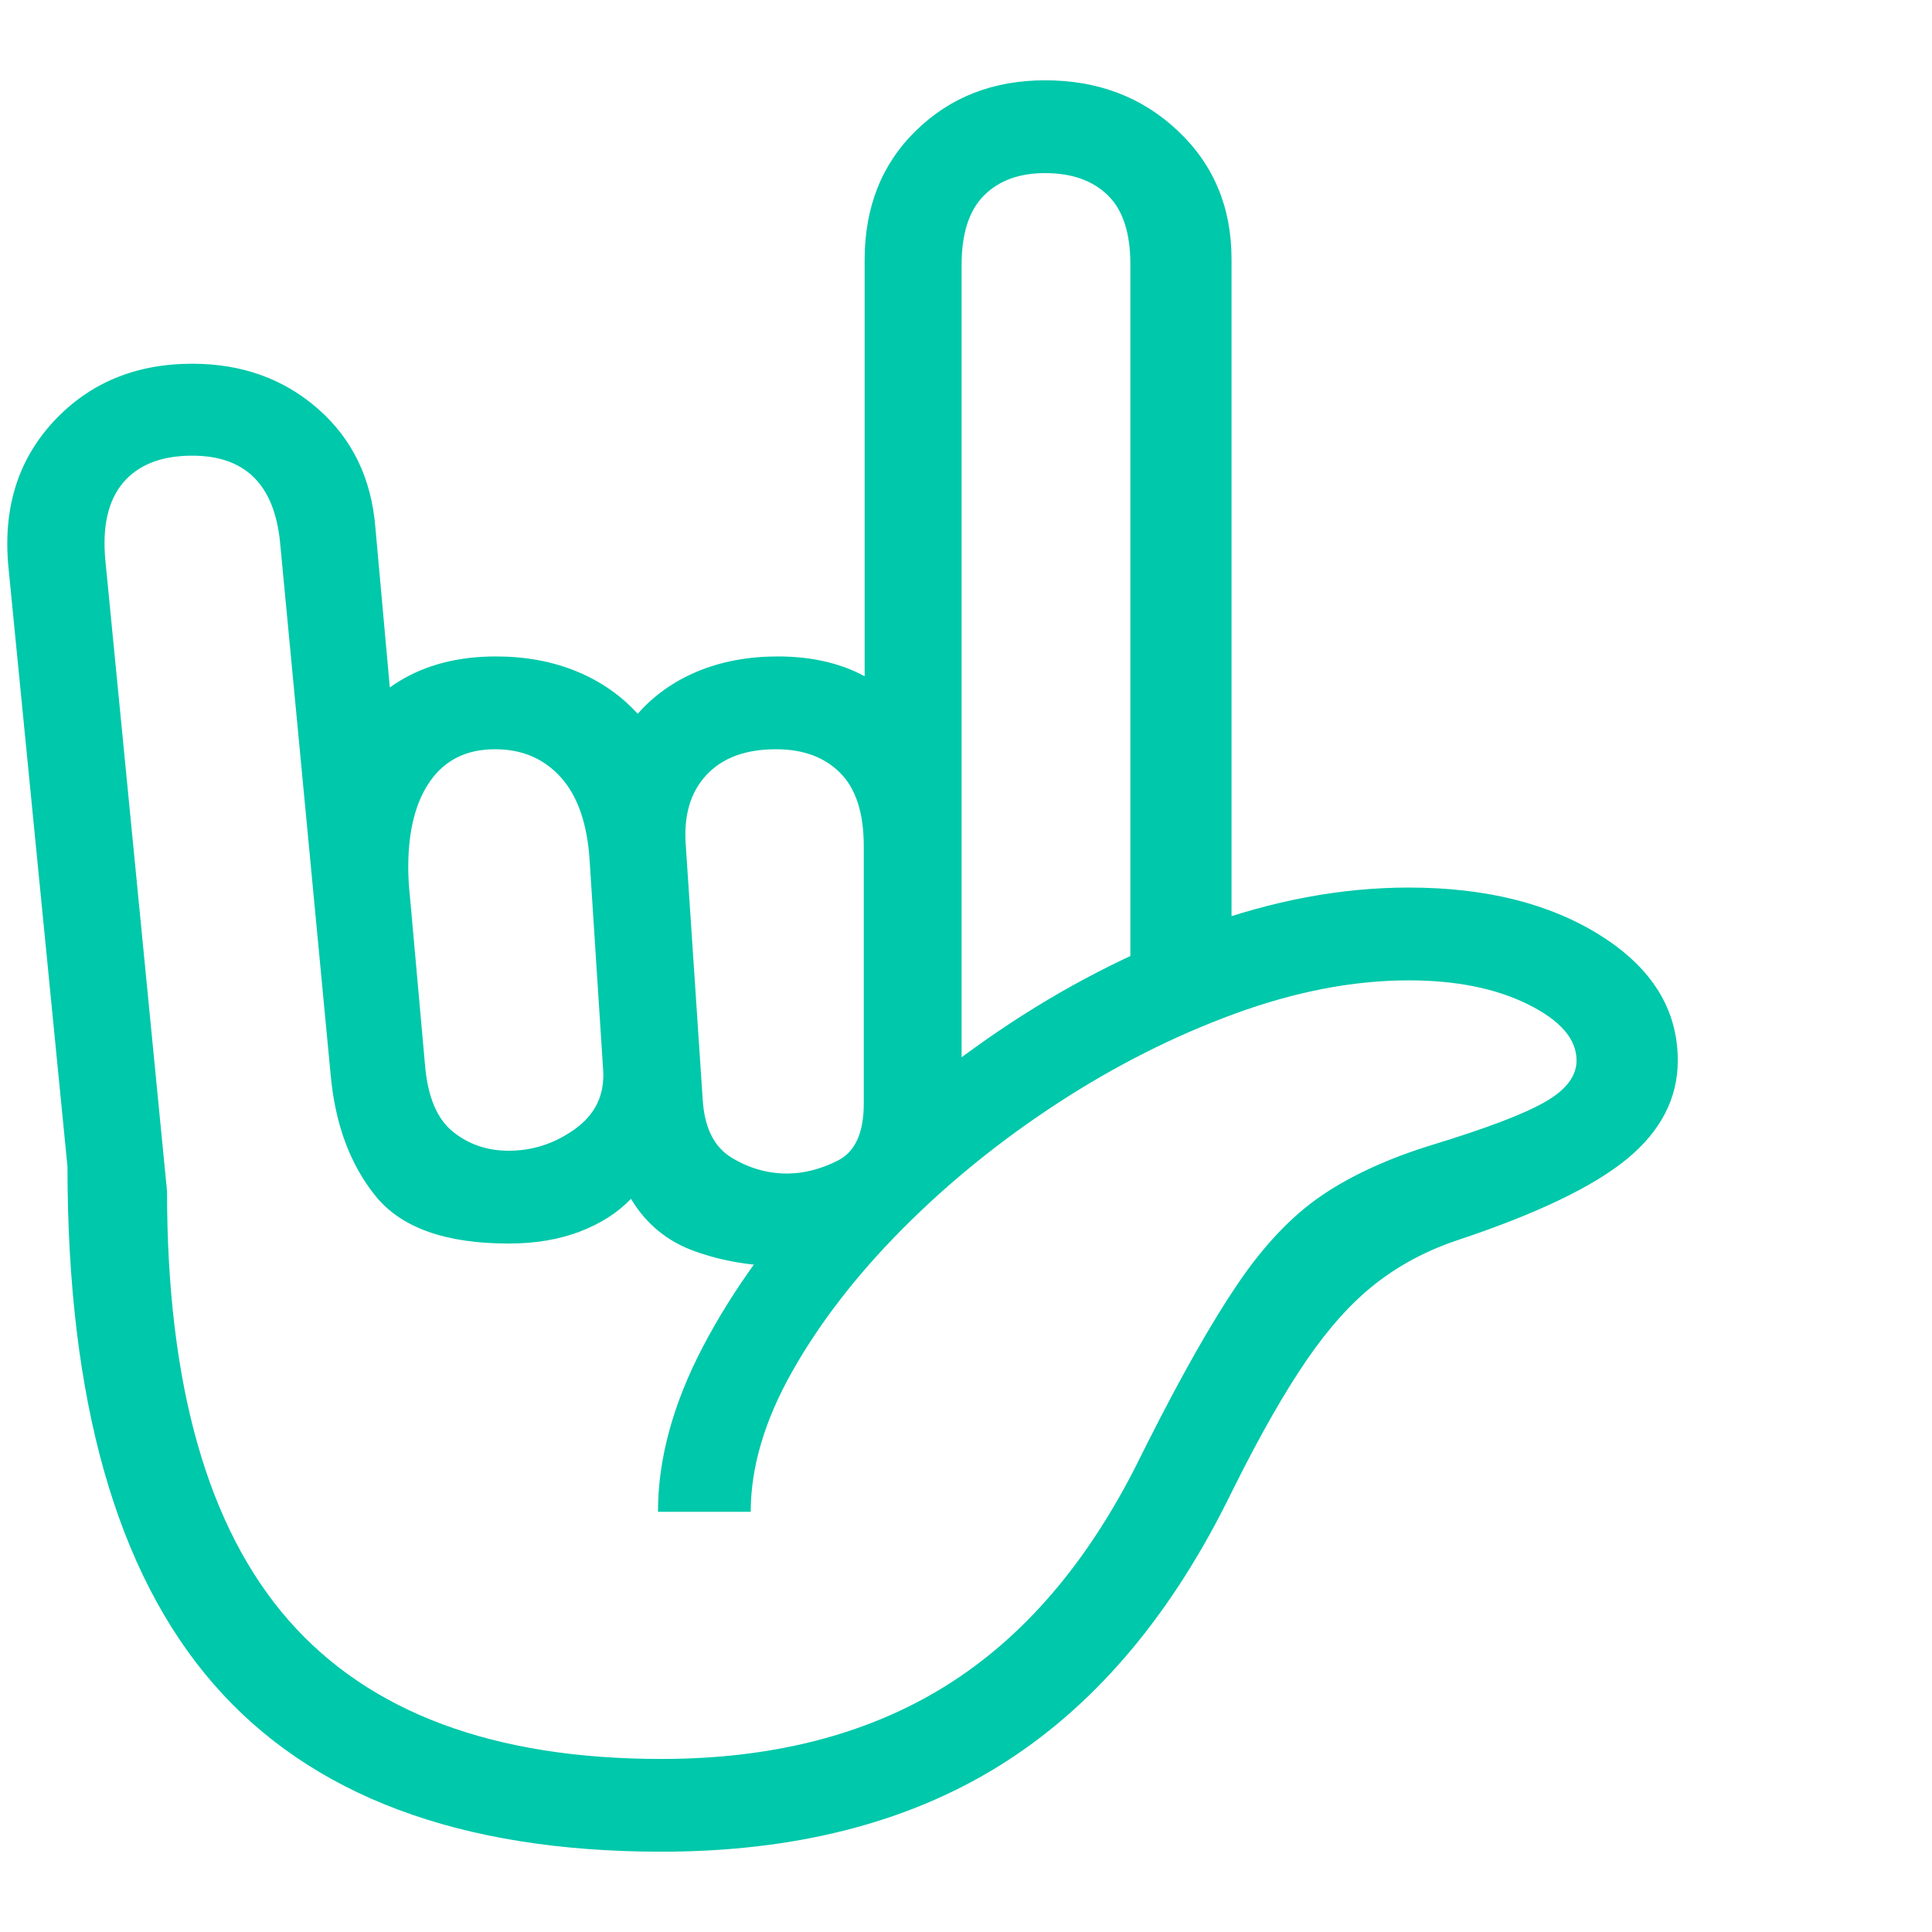 <svg version="1.1" xmlns="http://www.w3.org/2000/svg" style="fill:rgba(0,0,0,1.0)" width="256" height="256" viewBox="0 0 35.787 32.812"><path fill="rgb(0, 200, 170)" d="M12.25 32.812 C8.521 32.812 5.755 31.776 3.953 29.703 C2.151 27.63 1.25 24.438 1.25 20.125 L0.156 9.016 C0.052 7.932 0.331 7.034 0.992 6.32 C1.654 5.607 2.51 5.25 3.562 5.25 C4.479 5.25 5.255 5.529 5.891 6.086 C6.526 6.643 6.88 7.375 6.953 8.281 L7.328 12.438 L6.234 12.438 C6.505 11.875 6.891 11.44 7.391 11.133 C7.891 10.826 8.49 10.672 9.188 10.672 C9.729 10.672 10.224 10.763 10.672 10.945 C11.12 11.128 11.5 11.391 11.812 11.734 C12.115 11.391 12.487 11.128 12.93 10.945 C13.372 10.763 13.865 10.672 14.406 10.672 C15.5 10.672 16.333 11.052 16.906 11.812 L16.016 11.812 L16.016 3.328 C16.016 2.349 16.333 1.549 16.969 0.93 C17.604 0.31 18.401 -0 19.359 -0 C20.339 -0 21.159 0.312 21.82 0.938 C22.482 1.563 22.812 2.354 22.812 3.312 L22.812 16.938 L20.938 17.703 L20.938 3.406 C20.938 2.823 20.797 2.396 20.516 2.125 C20.234 1.854 19.849 1.719 19.359 1.719 C18.88 1.719 18.503 1.857 18.227 2.133 C17.951 2.409 17.812 2.839 17.812 3.422 L17.812 18.781 C17.812 19.729 17.484 20.497 16.828 21.086 C16.172 21.674 15.417 21.969 14.562 21.969 C13.958 21.969 13.398 21.878 12.883 21.695 C12.367 21.513 11.969 21.188 11.688 20.719 C11.437 20.979 11.12 21.182 10.734 21.328 C10.349 21.474 9.911 21.547 9.422 21.547 C8.255 21.547 7.435 21.255 6.961 20.672 C6.487 20.089 6.208 19.339 6.125 18.422 L5.188 8.562 C5.083 7.49 4.542 6.953 3.562 6.953 C2.99 6.953 2.563 7.12 2.281 7.453 C2 7.786 1.891 8.271 1.953 8.906 L3.094 20.578 C3.094 24.161 3.844 26.81 5.344 28.523 C6.844 30.237 9.146 31.094 12.25 31.094 C14.313 31.094 16.068 30.643 17.516 29.742 C18.964 28.841 20.156 27.448 21.094 25.562 L21.25 25.25 C21.885 23.99 22.445 23.003 22.93 22.289 C23.414 21.576 23.932 21.031 24.484 20.656 C25.036 20.281 25.719 19.969 26.531 19.719 C27.521 19.417 28.214 19.154 28.609 18.93 C29.005 18.706 29.203 18.448 29.203 18.156 C29.203 17.76 28.904 17.414 28.305 17.117 C27.706 16.82 26.969 16.672 26.094 16.672 C25.073 16.672 24 16.878 22.875 17.289 C21.75 17.701 20.656 18.253 19.594 18.945 C18.531 19.638 17.573 20.414 16.719 21.273 C15.865 22.133 15.182 23.016 14.672 23.922 C14.161 24.828 13.906 25.693 13.906 26.516 L12.188 26.516 C12.188 25.536 12.466 24.516 13.023 23.453 C13.581 22.391 14.333 21.354 15.281 20.344 C16.229 19.333 17.302 18.422 18.5 17.609 C19.698 16.797 20.951 16.151 22.258 15.672 C23.565 15.193 24.844 14.953 26.094 14.953 C27.531 14.953 28.721 15.253 29.664 15.852 C30.607 16.451 31.078 17.219 31.078 18.156 C31.078 18.854 30.766 19.461 30.141 19.977 C29.516 20.492 28.469 20.995 27 21.484 C26.437 21.672 25.935 21.937 25.492 22.281 C25.049 22.625 24.622 23.096 24.211 23.695 C23.799 24.294 23.354 25.073 22.875 26.031 L22.719 26.344 C21.615 28.542 20.208 30.169 18.5 31.227 C16.792 32.284 14.708 32.812 12.25 32.812 Z M9.422 19.828 C9.87 19.828 10.281 19.693 10.656 19.422 C11.031 19.151 11.203 18.786 11.172 18.328 L10.922 14.453 C10.88 13.776 10.703 13.263 10.391 12.914 C10.078 12.565 9.672 12.391 9.172 12.391 C8.651 12.391 8.253 12.583 7.977 12.969 C7.701 13.354 7.562 13.891 7.562 14.578 C7.562 14.661 7.565 14.75 7.57 14.844 C7.576 14.938 7.583 15.031 7.594 15.125 L7.875 18.266 C7.927 18.839 8.099 19.242 8.391 19.477 C8.682 19.711 9.026 19.828 9.422 19.828 Z M14.578 20.25 C14.891 20.25 15.206 20.169 15.523 20.008 C15.841 19.846 16 19.495 16 18.953 L16 14.188 C16 13.573 15.854 13.12 15.562 12.828 C15.271 12.536 14.875 12.391 14.375 12.391 C13.812 12.391 13.383 12.549 13.086 12.867 C12.789 13.185 12.661 13.62 12.703 14.172 L13.016 18.875 C13.047 19.396 13.224 19.755 13.547 19.953 C13.87 20.151 14.214 20.25 14.578 20.25 Z M35.922 27.344" /></svg>